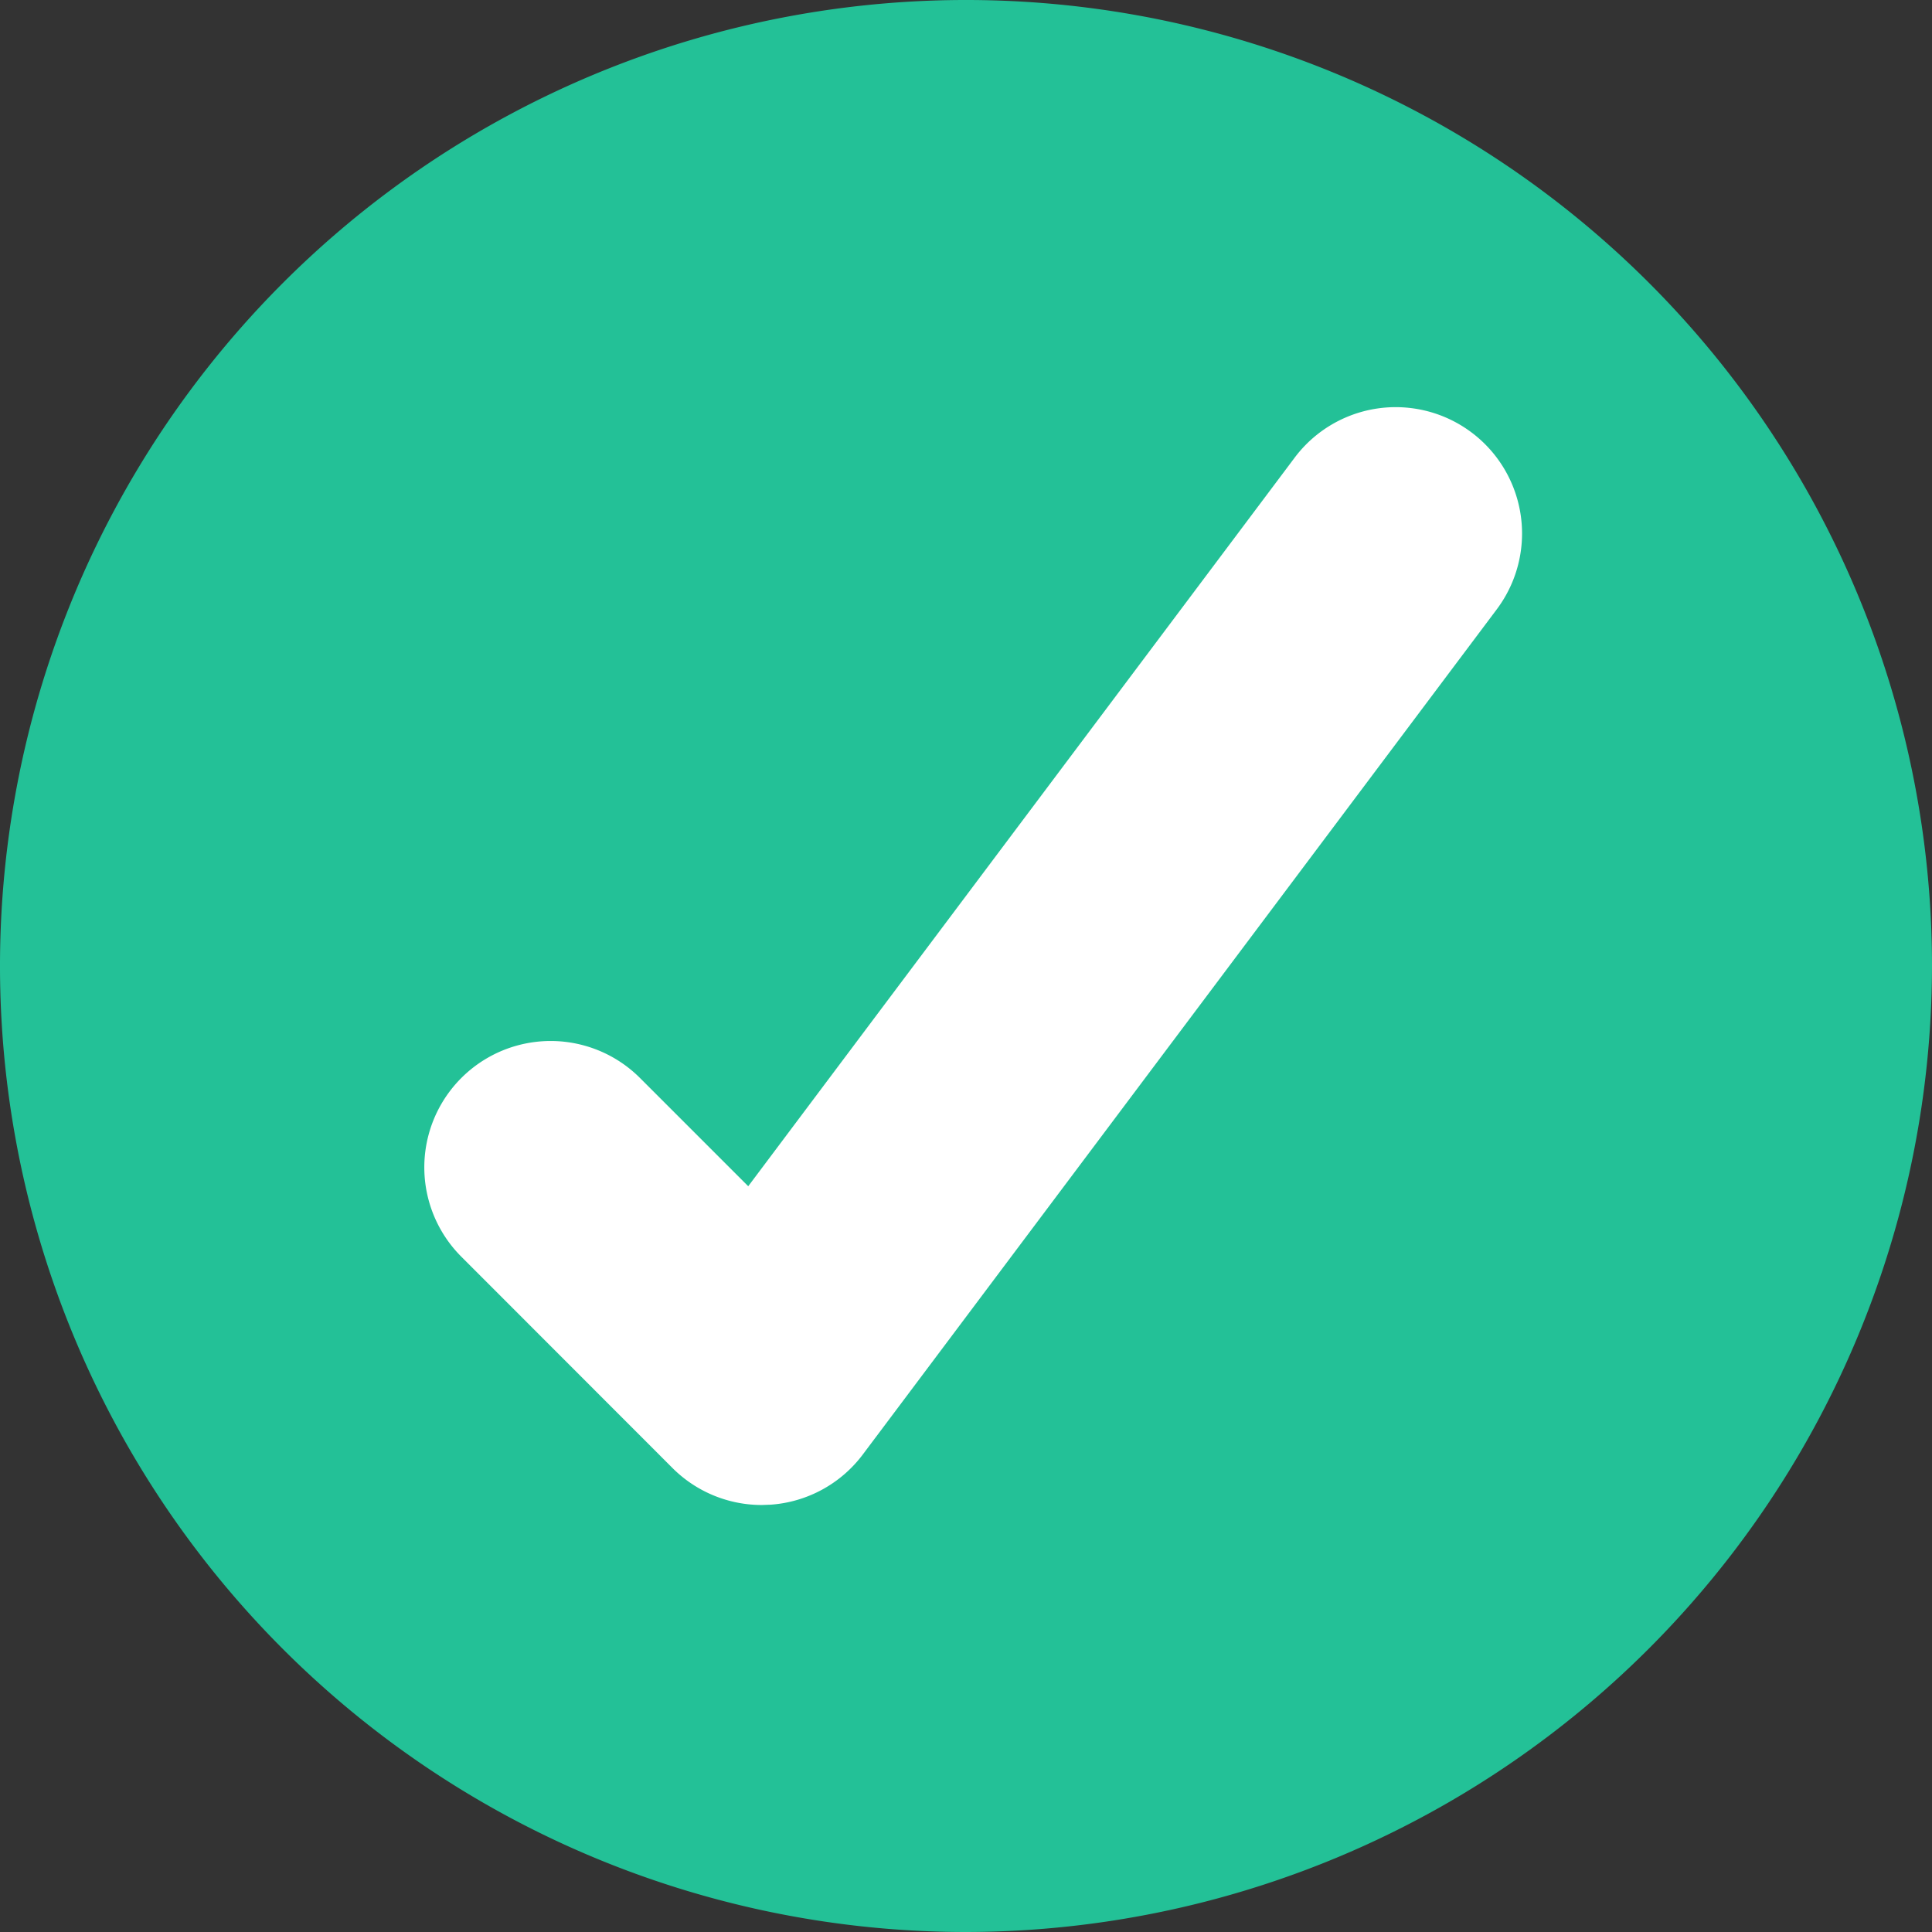 <svg xmlns="http://www.w3.org/2000/svg" width="11.764" height="11.764" viewBox="0 0 11.764 11.764">
    <rect x="0" y="0" width="11.764" height="11.764" fill="#333333" stroke="none"/>
    <g id="Group_2979" data-name="Group 2979" transform="translate(-631.502 -236.315)">
        <g id="Icon_Select_Green" data-name="Icon/Select/Green" transform="translate(631.502 236.315)">
            <g id="Group_86" data-name="Group 86">
                <g id="Group_85" data-name="Group 85">
                    <g id="Group_84" data-name="Group 84">
                        <path id="Path_113" fill="#23c197" d="M4.937 10.819a5.882 5.882 0 1 1 5.882-5.882 5.889 5.889 0 0 1-5.882 5.882z" data-name="Path 113" transform="translate(.945 .945)"/>
                    </g>
                </g>
            </g>
            <g id="Group_87" data-name="Group 87" transform="translate(2.584 2.479)">
                <path id="Path_114" fill="#fff" d="M89.4 90.436a.769.769 0 0 1-.544-.225l-1.286-1.287a.769.769 0 0 1 1.088-1.088l.659.659 3.327-4.436a.769.769 0 1 1 1.231.923l-3.86 5.146a.769.769 0 0 1-.561.306z" data-name="Path 114" transform="translate(-87.345 -83.751)"/>
            </g>
        </g>
    </g>
</svg>
